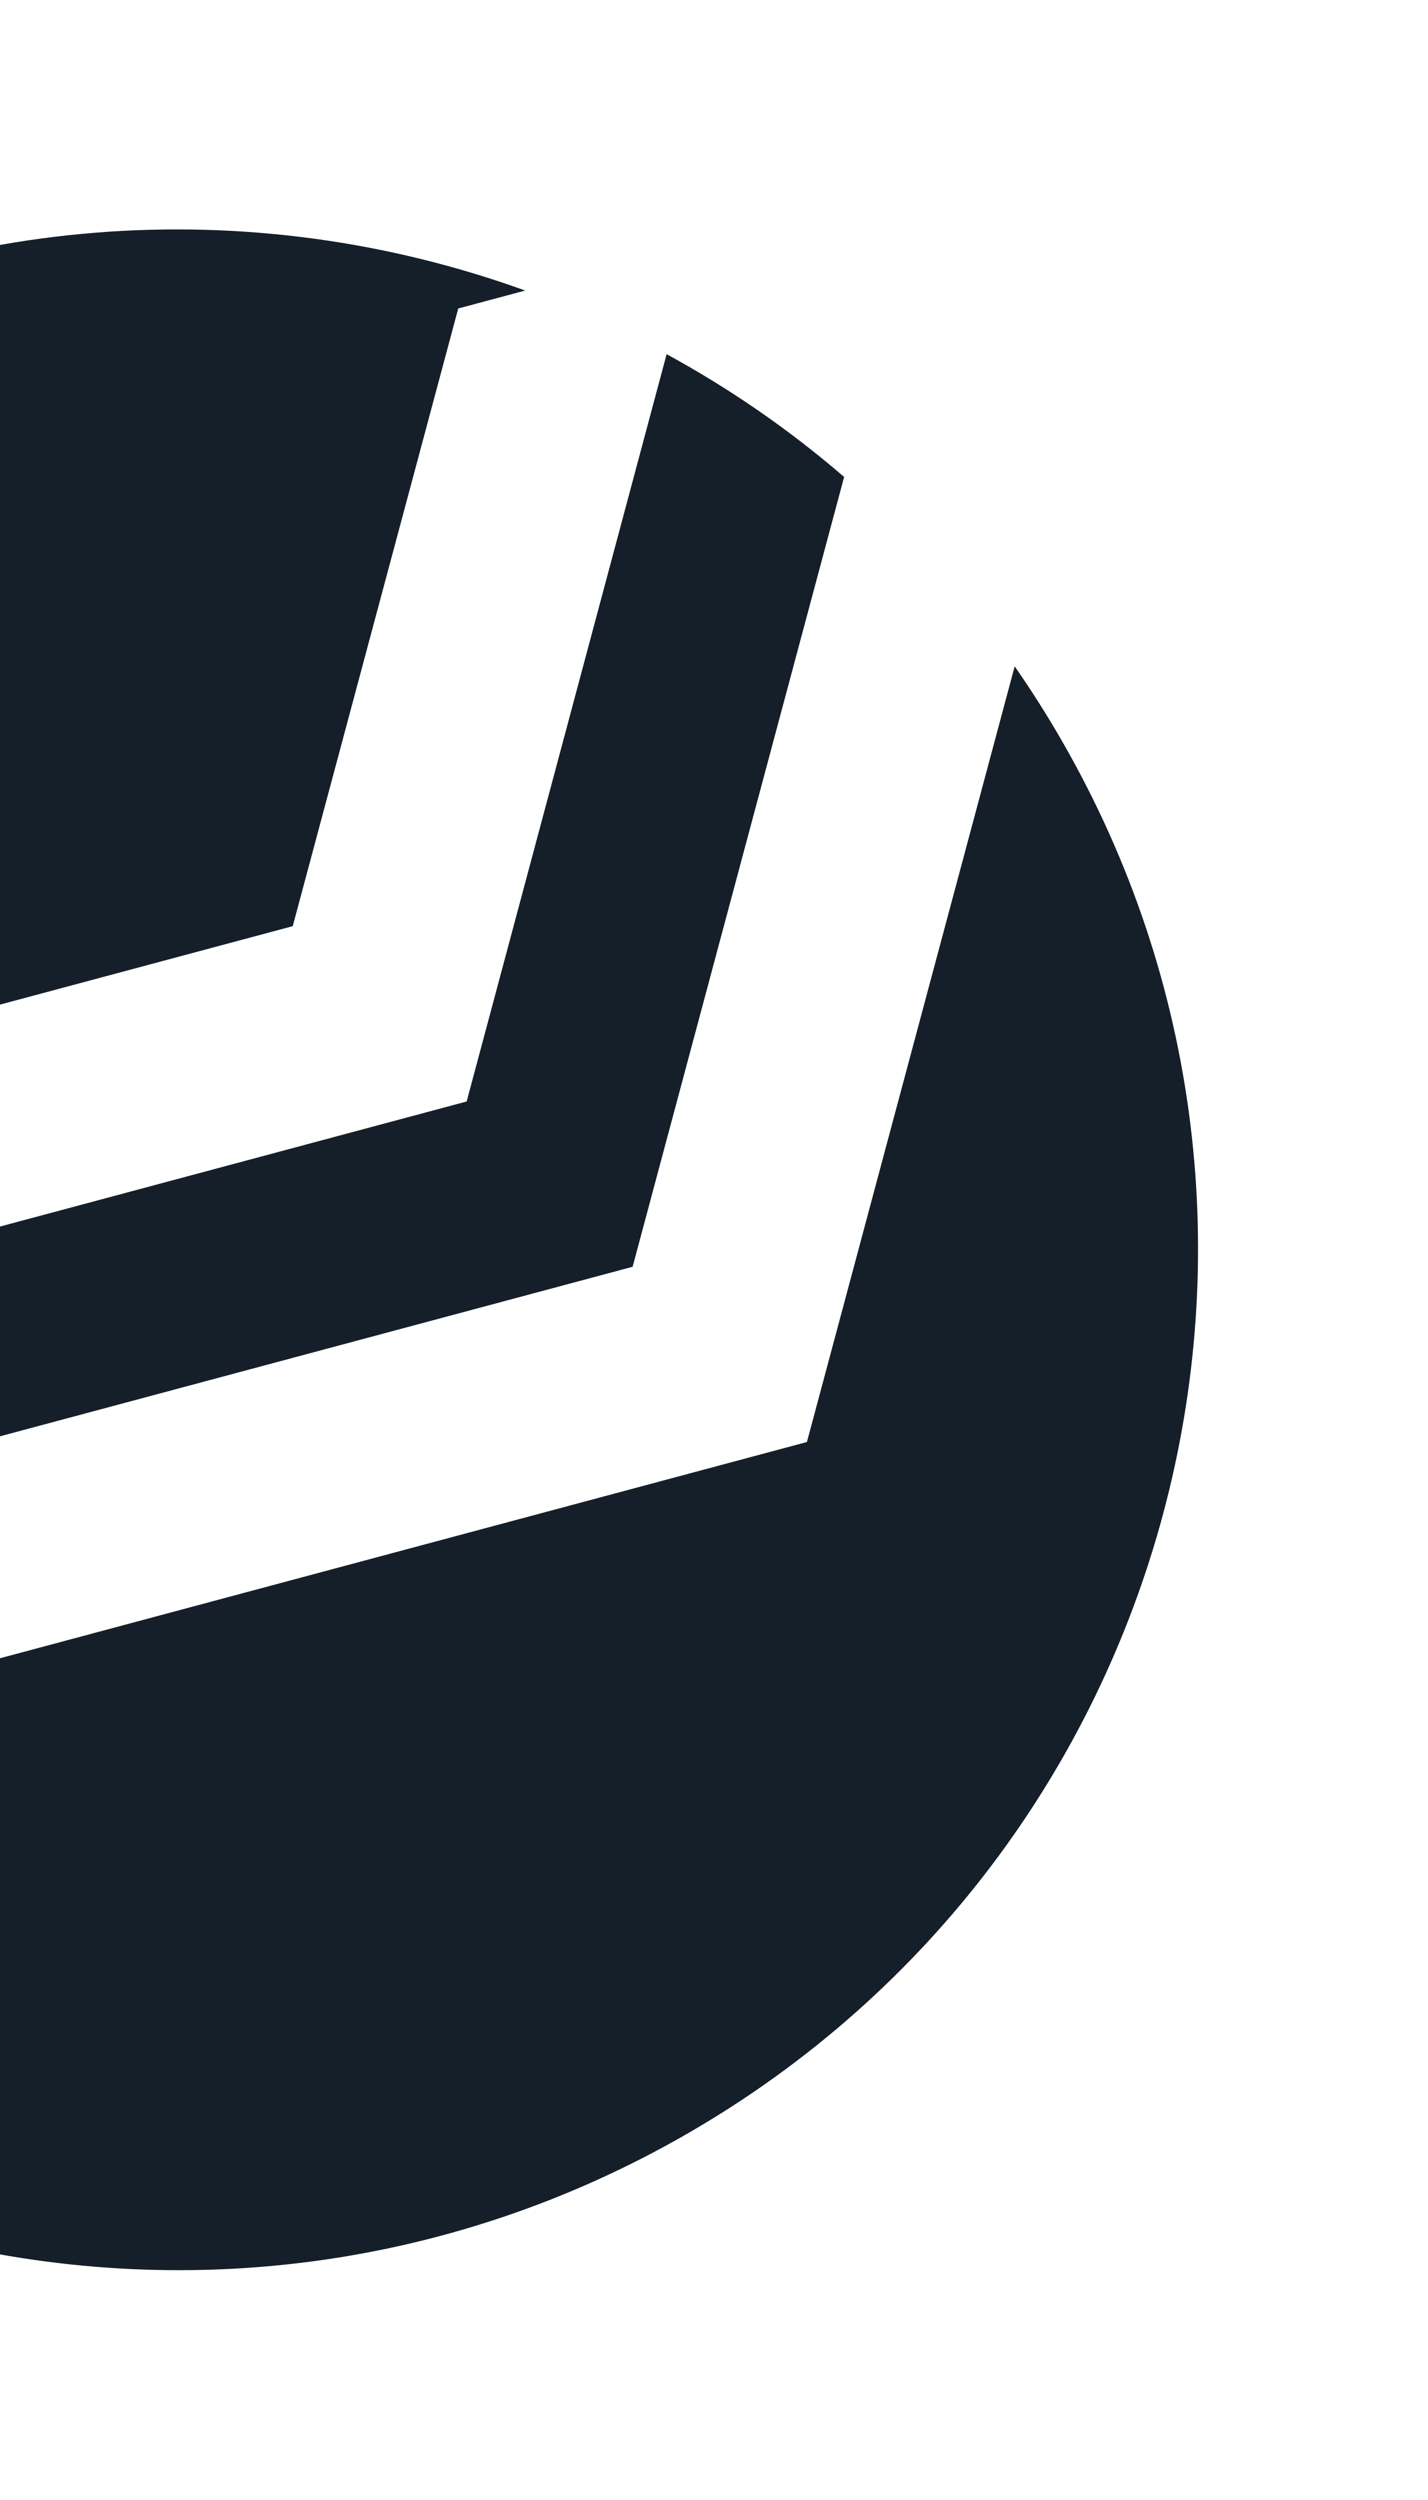 <svg width="477" height="835" viewBox="0 0 477 835" fill="none" xmlns="http://www.w3.org/2000/svg">
<path fill-rule="evenodd" clip-rule="evenodd" d="M281.969 159.29C263.574 143.428 243.674 129.724 222.674 118.288L155.88 367.87L-129.93 444.453L-264.052 310.303C-272.58 336.088 -278.032 362.855 -280.247 389.999L-150.339 519.979L211.317 423.073L281.969 159.29ZM-271.242 500.025L-171.501 599.771L269.54 481.595L338.939 222.546C344.414 230.42 349.605 238.588 354.487 247.044C448.576 410.012 392.739 618.397 229.772 712.487C66.805 806.576 -141.581 750.739 -235.671 587.772C-251.933 559.605 -263.716 530.081 -271.242 500.025ZM-110.956 122.329C-20.381 70.036 84.222 64.054 175.436 97.036L153.066 103.031L97.784 309.315L-108.895 364.694L-184.227 289.347L-232.329 241.261C-203.56 193.516 -162.647 152.173 -110.956 122.329Z" fill="#151F29"/>
</svg>
